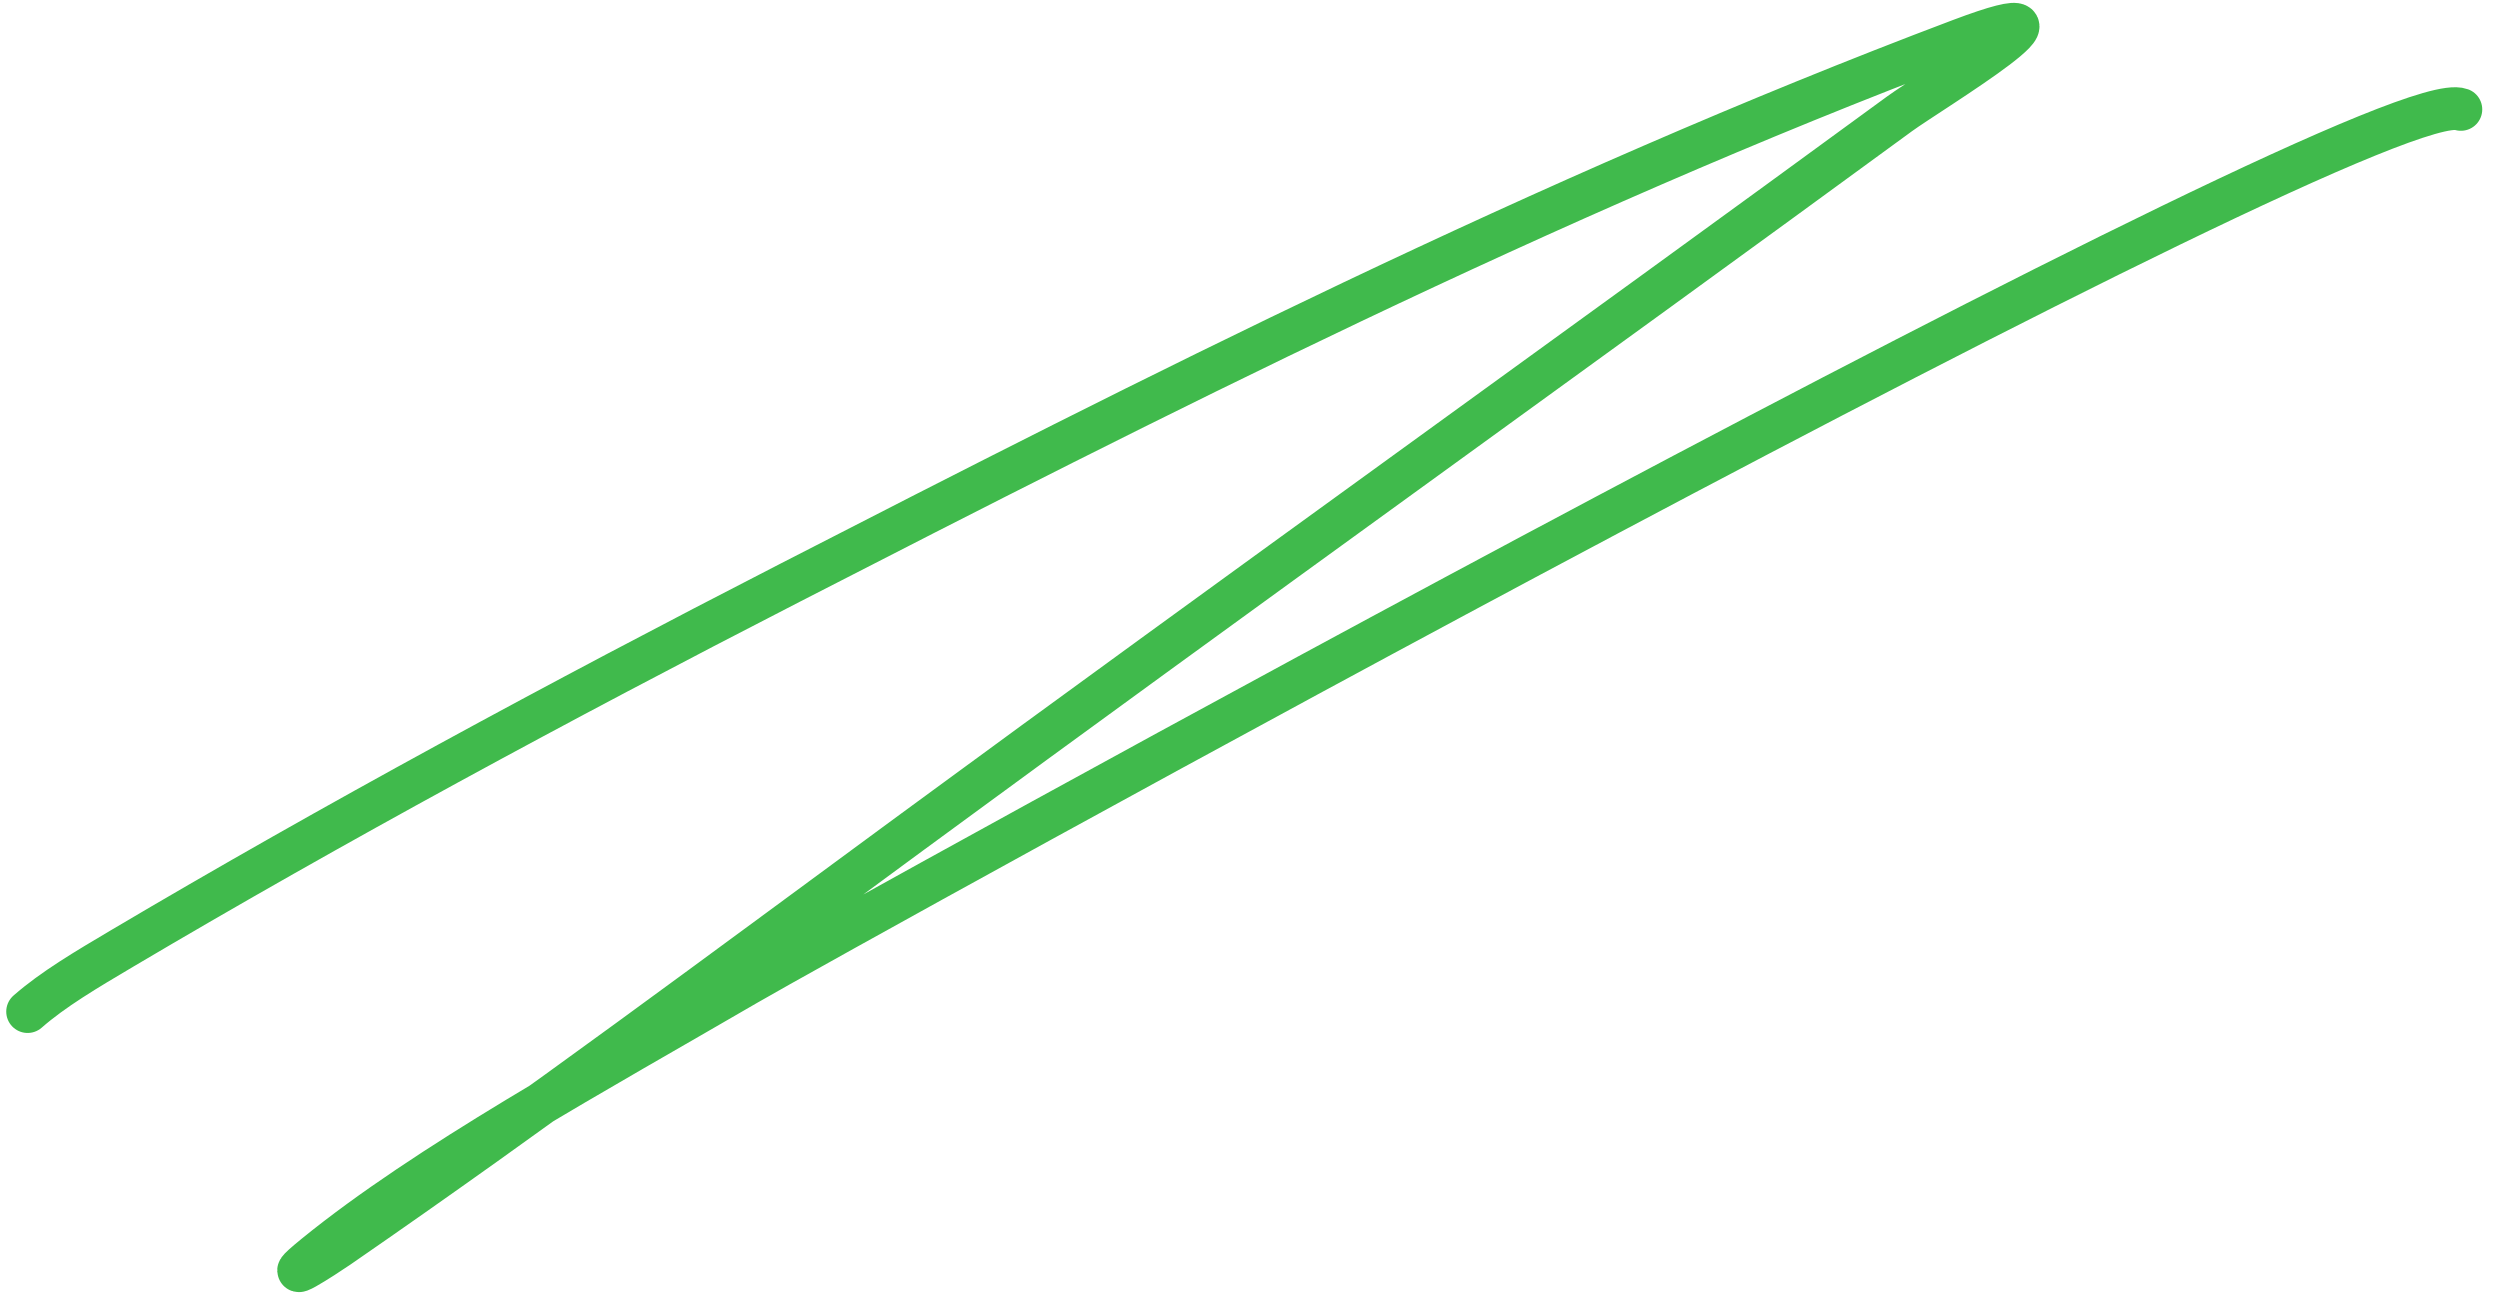 <svg width="117" height="61" viewBox="0 0 117 61" fill="none" xmlns="http://www.w3.org/2000/svg">
<path d="M1.292 47.343C2.488 46.296 4.023 45.389 5.754 44.364C15.563 38.559 26.124 32.844 36.967 27.276C53.544 18.763 72.294 9.208 91.751 1.872C98.667 -0.736 90.263 4.329 88.899 5.327C73.578 16.538 57.944 27.732 42.674 38.948C33.834 45.442 25.182 51.908 15.822 58.365C15.192 58.799 12.746 60.38 14.745 58.752C19.954 54.509 27.999 50.102 34.918 46.077C39.297 43.53 111.227 3.677 115.169 5.121" stroke="#40BA4C" stroke-width="2" stroke-linecap="round"/>
</svg>

